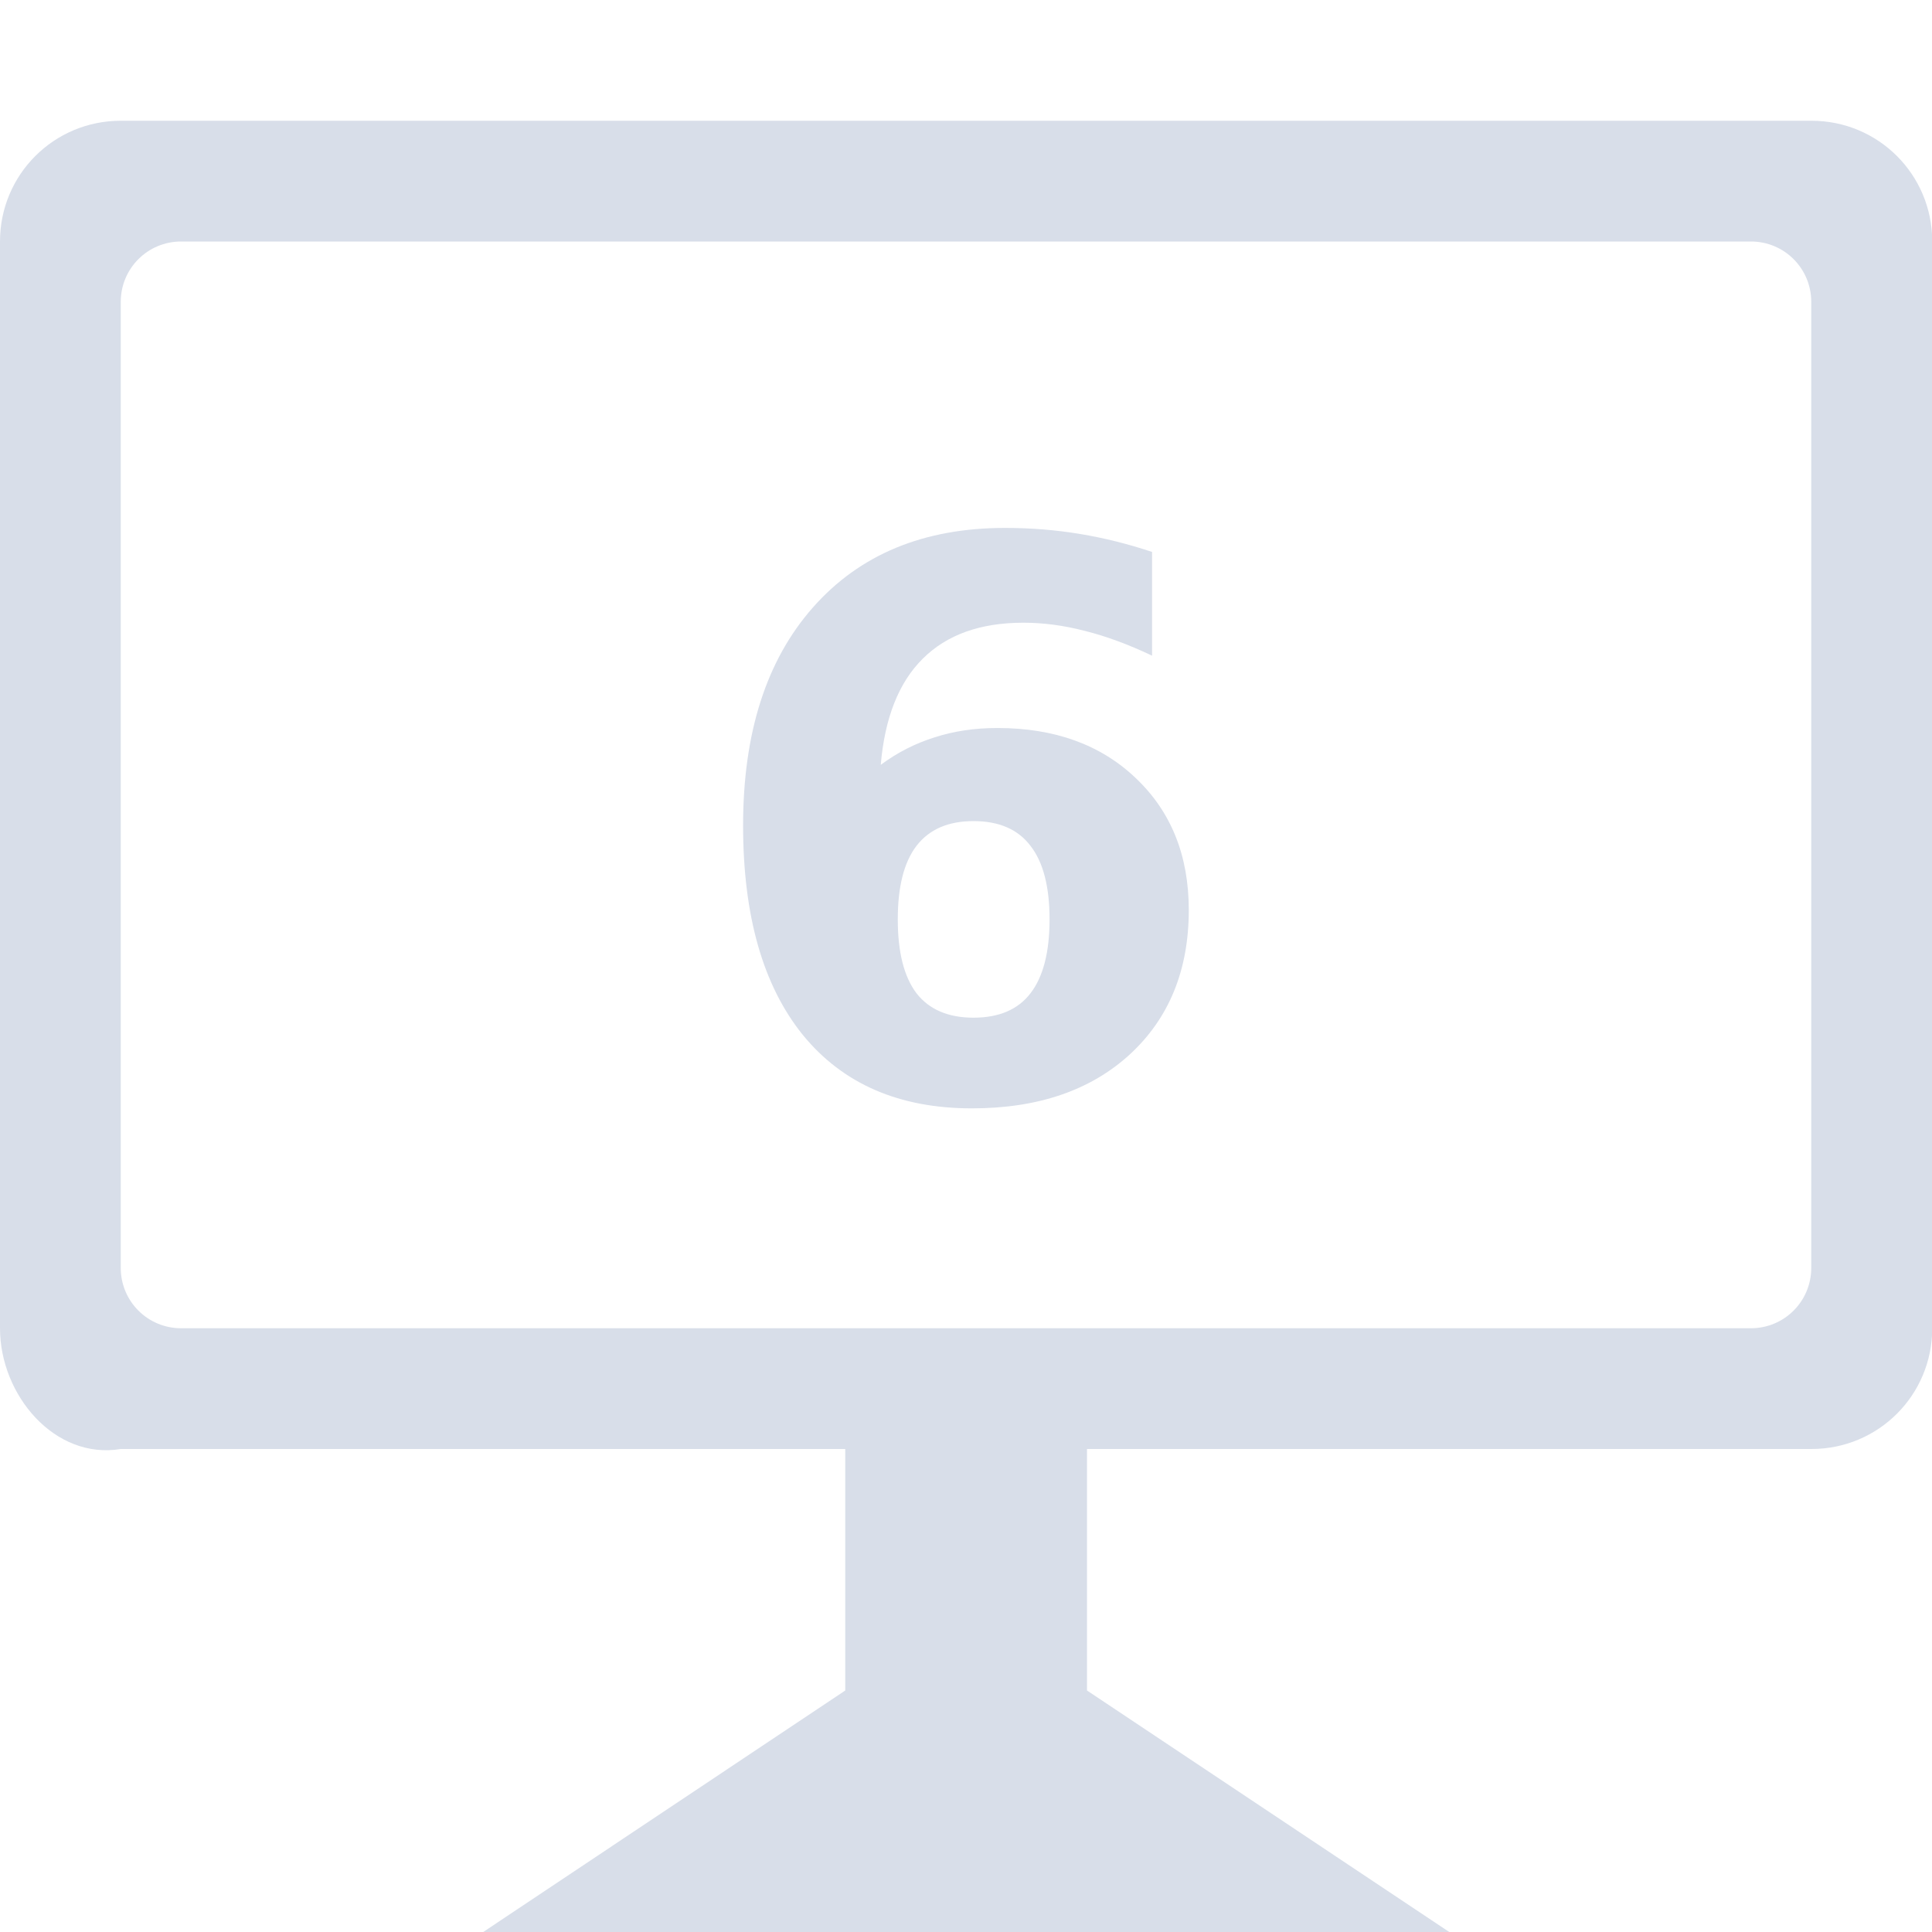<svg viewBox="0 0 16 16" xmlns="http://www.w3.org/2000/svg">
 <g transform="translate(-.028 -1037)" fill="#d8dee9">
  <path d="m8.09 1043.8q-0.314 0-0.472 0.205-0.155 0.202-0.155 0.609t0.155 0.612q0.158 0.202 0.472 0.202 0.317 0 0.472-0.202 0.158-0.205 0.158-0.612t-0.158-0.609q-0.155-0.205-0.472-0.205zm1.479-2.228v0.858q-0.295-0.14-0.556-0.205-0.261-0.068-0.51-0.068-0.534 0-0.833 0.298-0.298 0.295-0.348 0.879 0.205-0.152 0.444-0.227 0.239-0.078 0.522-0.078 0.712 0 1.147 0.416 0.438 0.416 0.438 1.091 0 0.746-0.488 1.196-0.488 0.447-1.308 0.447-0.904 0-1.401-0.609-0.494-0.612-0.494-1.734 0-1.15 0.578-1.805 0.581-0.659 1.591-0.659 0.32 0 0.621 0.05t0.597 0.149z"/>
 </g>
 <path d="m1 1c-0.554 0-1 0.446-1 1v9c0 0.554 0.454 1.091 1 1h6v2l-2.998 2h8l-3-2v-2h6c0.554 0 1-0.446 1-1v-9c0-0.554-0.446-1-1-1zm0.5 1h13c0.277 0 0.5 0.223 0.5 0.5v8c0 0.277-0.223 0.5-0.5 0.5h-13c-0.277 0-0.5-0.223-0.5-0.5v-8c0-0.277 0.223-0.5 0.5-0.5z" fill="#d8dee9"/>
</svg>
